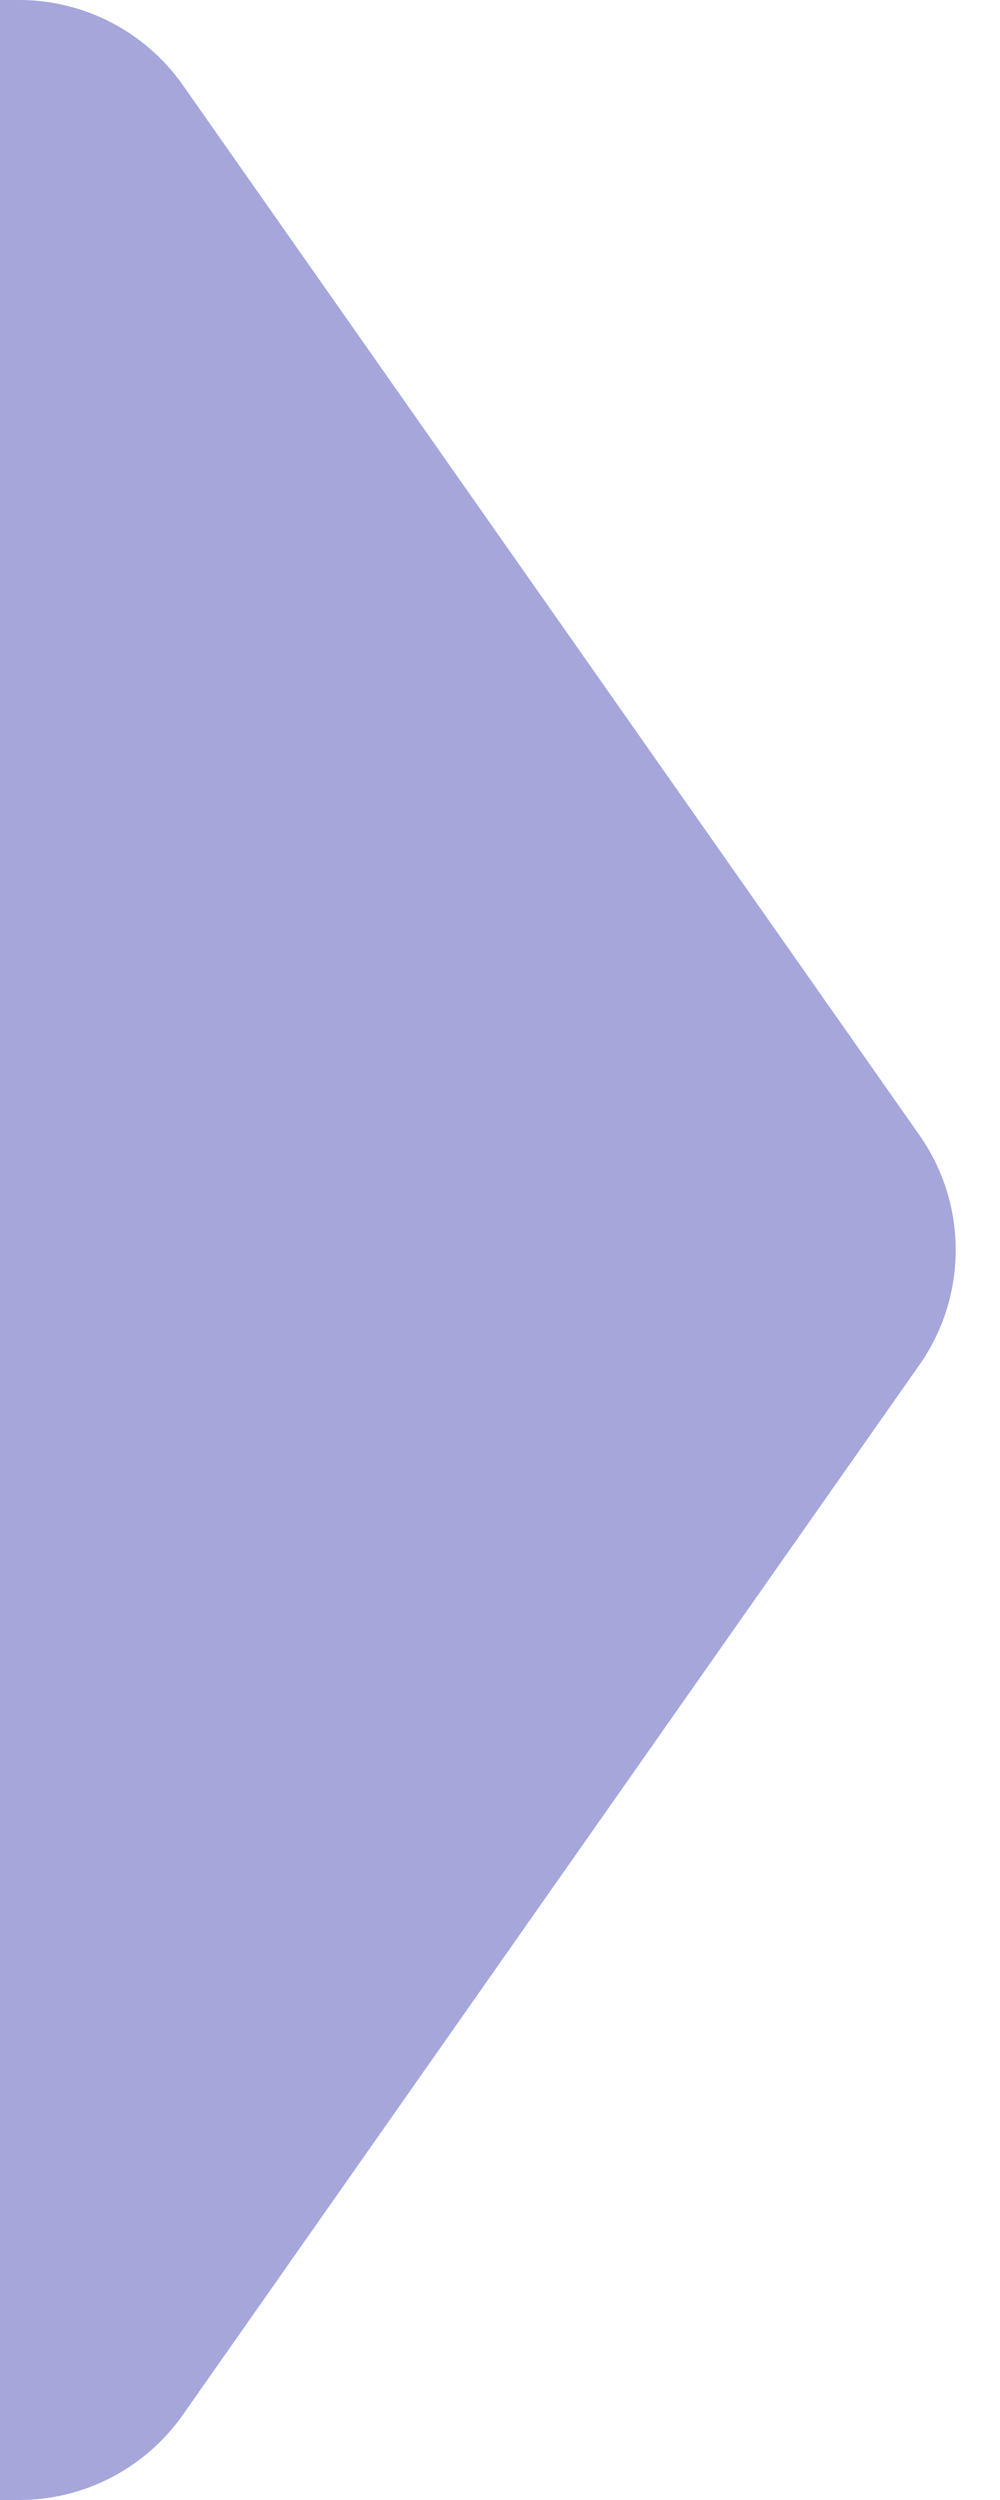 <svg width="20" height="50" viewBox="0 0 20 50" fill="none" xmlns="http://www.w3.org/2000/svg">
  <g clip-path="url(#clip0_33319_25)">
    <g filter="url(#filter0_d_33319_25)">
      <path d="M-198.657 1.703C-197.908 0.635 -196.686 0 -195.383 0H0.383C1.686 0 2.908 0.635 3.657 1.703L18.389 22.703C19.356 24.082 19.356 25.918 18.389 27.297L3.657 48.297C2.908 49.364 1.686 50 0.383 50H-195.383C-196.686 50 -197.908 49.364 -198.657 48.297L-213.389 27.297C-214.356 25.918 -214.356 24.082 -213.389 22.703L-198.657 1.703Z" fill="#A6A6DB"/>
    </g>
  </g>
  <defs>
    <filter id="filter0_d_33319_25" x="-224.114" y="-10" width="253.228" height="70" filterUnits="userSpaceOnUse" color-interpolation-filters="sRGB">
      <feFlood flood-opacity="0" result="BackgroundImageFix"/>
      <feColorMatrix in="SourceAlpha" type="matrix" values="0 0 0 0 0 0 0 0 0 0 0 0 0 0 0 0 0 0 127 0" result="hardAlpha"/>
      <feOffset/>
      <feGaussianBlur stdDeviation="5"/>
      <feComposite in2="hardAlpha" operator="out"/>
      <feColorMatrix type="matrix" values="0 0 0 0 0 0 0 0 0 0 0 0 0 0 0 0 0 0 0.05 0"/>
      <feBlend mode="normal" in2="BackgroundImageFix" result="effect1_dropShadow_33319_25"/>
      <feBlend mode="normal" in="SourceGraphic" in2="effect1_dropShadow_33319_25" result="shape"/>
    </filter>
    <clipPath id="clip0_33319_25">
      <rect width="20" height="50" fill="white"/>
    </clipPath>
  </defs>
</svg>
